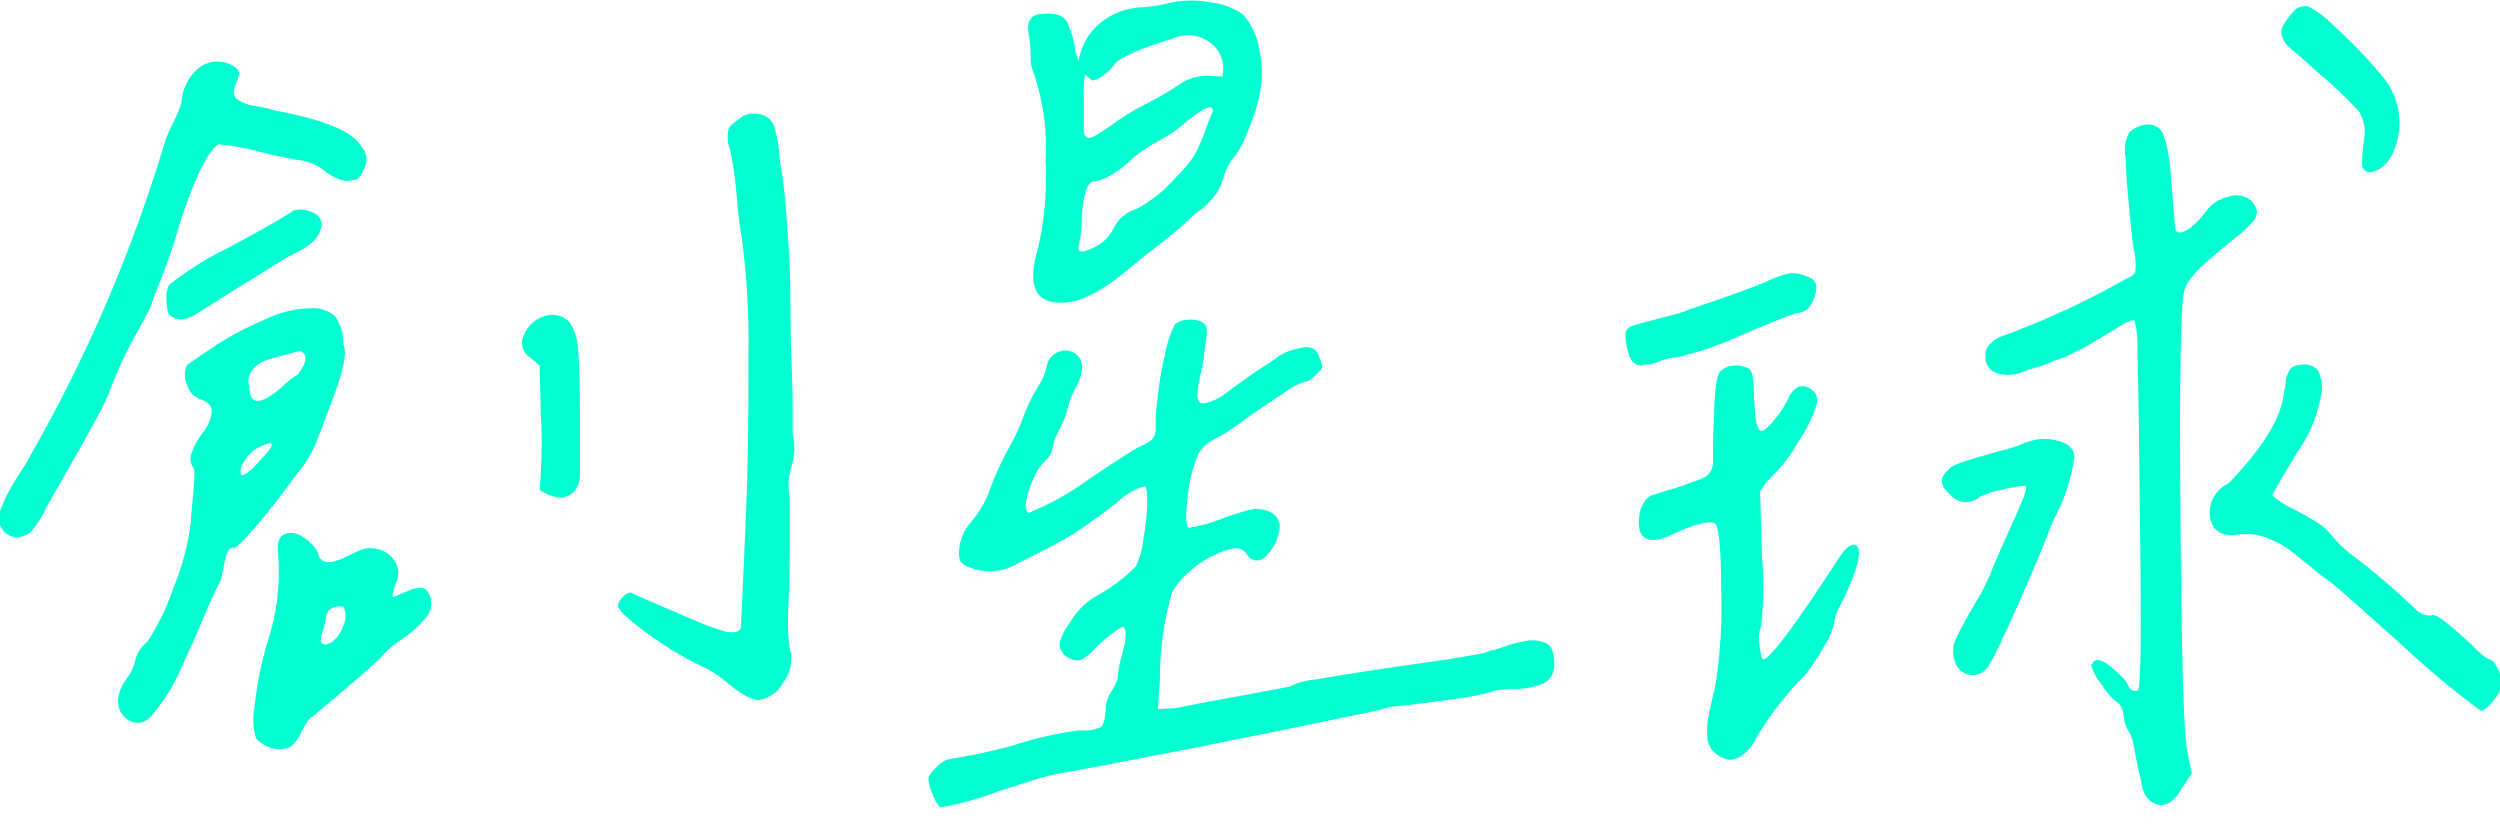 <svg width="99" height="33" viewBox="0 0 99 33" fill="none" xmlns="http://www.w3.org/2000/svg">
<g clip-path="url(#clip0_242_59580)">
<path d="M7.929 2.645C8.129 2.509 8.365 2.437 8.606 2.437C8.848 2.437 9.084 2.509 9.284 2.645C9.366 2.694 9.429 2.768 9.463 2.857C9.46 3.002 9.425 3.144 9.361 3.273C9.232 3.561 9.239 3.766 9.361 3.914C9.596 4.076 9.867 4.177 10.15 4.208C10.41 4.244 10.665 4.302 10.914 4.381C12.885 4.746 14.022 5.233 14.336 5.835C14.431 5.944 14.491 6.078 14.509 6.22C14.527 6.363 14.503 6.507 14.439 6.636C14.317 6.988 14.157 7.155 13.945 7.129C13.707 7.232 13.354 7.129 12.885 6.796C12.598 6.543 12.239 6.384 11.858 6.341C11.755 6.341 11.216 6.233 10.266 6.008C9.734 5.856 9.187 5.758 8.635 5.714C8.192 6.053 7.691 7.084 7.139 8.795C6.859 9.778 6.518 10.742 6.119 11.684L5.964 12.151C5.881 12.311 5.727 12.612 5.489 13.054C5.079 13.758 4.725 14.492 4.43 15.251C4.273 15.696 4.075 16.125 3.839 16.532C3.499 17.173 3.107 17.852 2.677 18.614L1.83 20.1C1.673 20.463 1.456 20.796 1.188 21.087C1.02 21.219 0.811 21.288 0.597 21.279C0.478 21.258 0.365 21.211 0.267 21.14C0.169 21.069 0.088 20.976 0.032 20.869C-0.018 20.758 -0.044 20.638 -0.044 20.517C-0.044 20.395 -0.018 20.275 0.032 20.164C0.129 19.899 0.247 19.642 0.385 19.396C0.514 19.159 0.681 18.896 0.873 18.595C1.015 18.391 1.141 18.177 1.252 17.954C3.465 14.07 5.231 9.949 6.517 5.669C6.61 5.377 6.731 5.094 6.876 4.823C7.012 4.569 7.117 4.301 7.191 4.023C7.207 3.754 7.281 3.491 7.409 3.253C7.536 3.016 7.714 2.808 7.929 2.645ZM8.969 21.971C8.91 22.164 8.865 22.361 8.834 22.56C8.811 22.736 8.764 22.909 8.693 23.072C8.513 23.412 8.263 23.963 7.948 24.719C7.634 25.474 7.306 26.153 7.043 26.743C6.803 27.255 6.499 27.735 6.138 28.171C5.798 28.645 5.432 28.748 5.04 28.485C4.648 28.222 4.539 27.678 4.879 27.076C4.931 26.999 4.982 26.916 5.04 26.839C5.191 26.634 5.298 26.401 5.354 26.153C5.422 25.865 5.588 25.61 5.823 25.43C6.261 24.764 6.61 24.045 6.863 23.29C7.213 22.455 7.447 21.576 7.557 20.677C7.557 20.549 7.589 20.164 7.653 19.524C7.717 18.883 7.711 18.55 7.653 18.518C7.587 18.426 7.548 18.317 7.541 18.203C7.534 18.09 7.56 17.977 7.614 17.878C7.717 17.603 7.862 17.345 8.045 17.115C8.219 16.901 8.334 16.645 8.378 16.372C8.417 16.11 8.282 15.924 7.968 15.822C7.835 15.781 7.714 15.707 7.618 15.607C7.521 15.508 7.452 15.385 7.415 15.251C7.351 15.127 7.318 14.988 7.318 14.848C7.318 14.707 7.351 14.569 7.415 14.444C7.781 14.188 8.199 13.906 8.655 13.605C9.23 13.241 9.836 12.926 10.465 12.664C11.033 12.377 11.658 12.222 12.295 12.209C12.467 12.191 12.642 12.209 12.807 12.261C12.973 12.313 13.126 12.397 13.258 12.51C13.49 12.837 13.607 13.231 13.592 13.631C13.746 13.919 13.63 14.585 13.239 15.629C12.847 16.673 12.635 17.237 12.597 17.32C12.413 17.844 12.132 18.329 11.768 18.749C11.216 19.524 10.664 20.235 10.099 20.888C9.534 21.541 9.239 21.804 9.213 21.676C9.149 21.698 9.092 21.737 9.049 21.789C9.006 21.841 8.979 21.904 8.969 21.971ZM12.43 9.538C12.221 9.73 11.982 9.888 11.723 10.005C11.465 10.131 11.216 10.274 10.979 10.434C9.588 11.289 8.577 11.918 7.948 12.324C7.422 12.689 7.017 12.74 6.728 12.478C6.651 12.427 6.606 12.241 6.594 11.927C6.568 11.709 6.601 11.488 6.69 11.286C7.45 10.686 8.274 10.172 9.149 9.756C10.549 9 11.37 8.526 11.608 8.346C11.729 8.306 11.858 8.29 11.986 8.3C12.114 8.31 12.239 8.345 12.353 8.404C12.46 8.435 12.555 8.499 12.625 8.586C12.695 8.673 12.737 8.779 12.744 8.891C12.707 9.133 12.597 9.358 12.43 9.538ZM10.465 18.051C10.754 17.737 10.831 17.564 10.703 17.538C10.476 17.597 10.259 17.689 10.06 17.814C9.884 17.963 9.736 18.143 9.624 18.345C9.578 18.409 9.547 18.483 9.534 18.561C9.52 18.638 9.525 18.718 9.547 18.794C9.662 18.877 9.964 18.627 10.465 18.051ZM11.877 13.893L11.312 14.047C11.011 14.124 10.754 14.201 10.542 14.265C10.322 14.335 10.129 14.472 9.99 14.656C9.915 14.742 9.865 14.848 9.845 14.96C9.824 15.073 9.834 15.189 9.874 15.296C9.874 16.058 10.292 16.071 11.158 15.335C11.348 15.137 11.564 14.967 11.8 14.829C12.168 14.333 12.194 14.021 11.877 13.893ZM10.15 29.267C10.022 28.867 9.995 28.442 10.073 28.03C10.168 27.098 10.357 26.177 10.638 25.282C10.976 24.217 11.104 23.097 11.017 21.983C10.959 21.516 11.049 21.234 11.268 21.144C11.394 21.102 11.529 21.093 11.66 21.116C11.792 21.14 11.915 21.195 12.019 21.279C12.255 21.426 12.451 21.628 12.59 21.868C12.591 21.94 12.611 22.011 12.649 22.073C12.686 22.135 12.739 22.186 12.802 22.221C12.949 22.276 13.111 22.276 13.258 22.221C13.442 22.168 13.621 22.097 13.791 22.009C13.959 21.915 14.135 21.835 14.317 21.772C14.441 21.715 14.58 21.695 14.715 21.715C14.882 21.713 15.047 21.751 15.197 21.826C15.347 21.901 15.476 22.009 15.575 22.144C15.69 22.278 15.76 22.445 15.775 22.62C15.79 22.796 15.749 22.972 15.659 23.124C15.55 23.438 15.524 23.61 15.575 23.636C15.665 23.614 15.752 23.58 15.832 23.534L16.243 23.361C16.37 23.311 16.505 23.285 16.641 23.284C16.693 23.279 16.745 23.287 16.794 23.307C16.842 23.328 16.884 23.359 16.917 23.399C17.021 23.545 17.077 23.72 17.077 23.899C17.077 24.078 17.021 24.252 16.917 24.398C16.639 24.75 16.305 25.055 15.929 25.302C15.614 25.5 15.331 25.744 15.088 26.025C14.878 26.26 13.973 27.046 12.372 28.383C12.295 28.383 12.16 28.555 11.98 28.895C11.885 29.134 11.743 29.352 11.563 29.535C11.394 29.639 11.196 29.686 10.998 29.67C10.674 29.64 10.372 29.492 10.15 29.254V29.267ZM13.592 24.783C13.652 24.664 13.684 24.532 13.684 24.398C13.684 24.265 13.652 24.133 13.592 24.014C13.406 23.994 13.219 24.035 13.059 24.129C12.952 24.25 12.891 24.404 12.885 24.565C12.868 24.726 12.827 24.883 12.763 25.032C12.686 25.27 12.68 25.423 12.763 25.487C12.847 25.551 12.956 25.532 13.136 25.43C13.352 25.267 13.512 25.041 13.592 24.783ZM21.007 14.162C20.929 14.116 20.862 14.055 20.808 13.983C20.753 13.911 20.714 13.828 20.692 13.741C20.67 13.653 20.666 13.562 20.679 13.473C20.692 13.384 20.723 13.298 20.77 13.221C20.844 13.046 20.958 12.891 21.103 12.768C21.248 12.644 21.419 12.556 21.604 12.51C21.764 12.459 21.934 12.452 22.097 12.49C22.26 12.529 22.409 12.611 22.529 12.728C22.746 13.041 22.87 13.41 22.888 13.791C22.939 14.291 22.965 15.258 22.965 16.693C22.965 17.846 22.965 18.557 22.965 18.813C22.968 19.023 22.905 19.229 22.785 19.402C22.708 19.508 22.603 19.591 22.482 19.643C22.361 19.694 22.229 19.713 22.099 19.697C21.837 19.655 21.589 19.555 21.373 19.402L21.412 18.762C21.466 17.938 21.466 17.112 21.412 16.289L21.373 14.483L21.007 14.162ZM24.641 23.662C24.681 23.608 24.731 23.563 24.788 23.529C24.845 23.495 24.909 23.473 24.975 23.463C25.135 23.546 25.431 23.674 25.861 23.86C26.291 24.046 26.644 24.193 26.907 24.309C27.171 24.424 27.459 24.552 27.787 24.68C28.057 24.794 28.334 24.892 28.615 24.975C28.76 25.032 28.916 25.051 29.071 25.032C29.131 25.034 29.189 25.016 29.238 24.981C29.286 24.947 29.322 24.897 29.34 24.84C29.396 23.687 29.462 22.208 29.54 20.401C29.617 18.601 29.649 16.558 29.636 14.207C29.67 12.632 29.586 11.056 29.385 9.493C29.302 9.051 29.231 8.455 29.167 7.712C29.123 7.111 29.037 6.514 28.91 5.925C28.839 5.75 28.806 5.563 28.814 5.374C28.817 5.267 28.837 5.161 28.872 5.06C28.948 4.96 29.042 4.873 29.148 4.804L29.424 4.593C29.671 4.481 29.951 4.467 30.207 4.554C30.313 4.594 30.409 4.656 30.488 4.737C30.567 4.818 30.627 4.915 30.663 5.022C30.785 5.439 30.856 5.869 30.875 6.303C31.01 7.077 31.102 7.857 31.151 8.641C31.228 9.647 31.279 10.563 31.292 11.286C31.305 12.01 31.292 13.118 31.35 14.489C31.408 15.86 31.389 16.763 31.389 17.154C31.493 17.576 31.48 18.019 31.35 18.435C31.216 18.849 31.189 19.289 31.273 19.716C31.273 20.19 31.273 20.927 31.273 21.932C31.273 22.938 31.222 23.739 31.209 24.328C31.187 24.779 31.209 25.232 31.273 25.679C31.337 25.91 31.348 26.153 31.303 26.388C31.259 26.624 31.16 26.846 31.016 27.037C30.917 27.216 30.779 27.37 30.612 27.489C30.446 27.607 30.255 27.687 30.053 27.723C29.816 27.723 29.411 27.543 28.891 27.114C28.544 26.804 28.152 26.547 27.729 26.352C26.988 25.992 26.283 25.563 25.623 25.071C24.853 24.507 24.468 24.148 24.468 23.988C24.487 23.863 24.548 23.748 24.641 23.662Z" fill="#00FFD1"/>
<path d="M40.089 29.529C40.957 29.238 41.852 29.034 42.76 28.921C43.042 28.952 43.327 28.91 43.588 28.799C43.691 28.722 43.755 28.504 43.781 28.159C43.778 27.889 43.854 27.624 43.999 27.396C44.117 27.236 44.204 27.056 44.256 26.865C44.276 26.558 44.332 26.255 44.423 25.961C44.633 25.206 44.633 24.828 44.423 24.828C43.986 25.096 43.59 25.426 43.248 25.808C43.124 25.923 42.991 26.028 42.85 26.122C42.766 26.147 42.678 26.155 42.59 26.145C42.503 26.135 42.419 26.108 42.343 26.064C42.261 26.029 42.187 25.977 42.126 25.912C42.066 25.847 42.019 25.77 41.99 25.686C41.906 25.455 42.06 25.046 42.439 24.552C42.674 24.161 43.005 23.837 43.402 23.611C43.982 23.298 44.512 22.901 44.975 22.432C45.135 22.107 45.235 21.755 45.27 21.394C45.355 20.927 45.408 20.454 45.431 19.979C45.431 19.575 45.431 19.338 45.328 19.255C44.916 19.379 44.54 19.598 44.23 19.895C43.693 20.329 43.133 20.735 42.555 21.113C42.176 21.349 41.438 21.753 40.333 22.291C40.037 22.478 39.7 22.59 39.351 22.616C39.002 22.643 38.651 22.584 38.33 22.445C38.212 22.402 38.11 22.327 38.035 22.227C37.986 22.11 37.966 21.982 37.977 21.856C37.991 21.402 38.172 20.969 38.484 20.639C38.83 20.223 39.092 19.744 39.255 19.229C39.456 18.71 39.692 18.205 39.961 17.718C40.179 17.342 40.364 16.947 40.513 16.539C40.664 16.122 40.856 15.721 41.084 15.341C41.255 15.108 41.376 14.842 41.438 14.56C41.454 14.415 41.511 14.279 41.602 14.165C41.692 14.052 41.814 13.967 41.951 13.919C42.089 13.868 42.24 13.863 42.381 13.904C42.523 13.946 42.646 14.032 42.734 14.15C42.921 14.387 42.888 14.79 42.638 15.271C42.465 15.57 42.34 15.894 42.266 16.232C42.19 16.505 42.084 16.769 41.951 17.019C41.813 17.248 41.72 17.5 41.675 17.762C41.644 17.949 41.546 18.117 41.399 18.236C41.19 18.44 41.028 18.687 40.924 18.96C40.788 19.248 40.689 19.551 40.629 19.863C40.59 20.113 40.629 20.261 40.731 20.312C41.589 19.962 42.399 19.508 43.145 18.96C44.211 18.243 44.872 17.814 45.136 17.679C45.271 17.624 45.402 17.558 45.527 17.481C45.607 17.427 45.669 17.351 45.707 17.263C45.743 17.184 45.763 17.099 45.765 17.013C45.765 16.93 45.765 16.789 45.765 16.578C45.765 16.366 45.797 16.161 45.822 15.937C45.879 15.29 45.984 14.647 46.137 14.015C46.21 13.606 46.342 13.209 46.529 12.837C46.687 12.717 46.882 12.655 47.081 12.664C47.288 12.637 47.497 12.685 47.672 12.798C47.8 12.907 47.826 13.151 47.749 13.548C47.721 13.69 47.702 13.833 47.691 13.977C47.682 14.108 47.662 14.239 47.633 14.368C47.633 14.476 47.582 14.605 47.556 14.758C47.486 15.049 47.439 15.344 47.415 15.642C47.415 15.867 47.485 15.975 47.672 15.975C48.004 15.91 48.316 15.762 48.577 15.546C48.814 15.36 49.11 15.162 49.463 14.906C49.816 14.649 50.105 14.47 50.426 14.265C50.725 14.008 51.093 13.843 51.485 13.791C51.644 13.731 51.82 13.731 51.98 13.791C52.084 13.848 52.165 13.938 52.211 14.047C52.256 14.156 52.3 14.284 52.352 14.444C52.403 14.605 52.268 14.681 52.095 14.854C51.922 15.027 51.787 15.111 51.684 15.111C51.37 15.214 51.076 15.372 50.817 15.578C50.349 15.892 49.835 16.219 49.283 16.622C48.731 17.026 48.365 17.263 48.185 17.346C47.893 17.465 47.644 17.671 47.472 17.935C47.238 18.47 47.093 19.039 47.042 19.62C46.94 20.408 46.953 20.837 47.081 20.901C47.521 20.831 47.951 20.713 48.365 20.549C48.781 20.382 49.211 20.251 49.649 20.158C49.869 20.141 50.09 20.18 50.291 20.273C50.438 20.337 50.555 20.453 50.62 20.599C50.686 20.745 50.694 20.91 50.644 21.061C50.574 21.455 50.372 21.814 50.073 22.08C50.023 22.125 49.964 22.158 49.9 22.177C49.835 22.196 49.767 22.2 49.701 22.189C49.635 22.177 49.572 22.152 49.518 22.113C49.463 22.074 49.418 22.023 49.386 21.964C49.338 21.882 49.268 21.815 49.184 21.77C49.1 21.725 49.006 21.703 48.911 21.708C48.608 21.759 48.315 21.858 48.044 22.003C47.676 22.177 47.338 22.408 47.042 22.688C46.777 22.912 46.559 23.187 46.4 23.495C46.086 24.606 45.928 25.755 45.932 26.909L45.848 28.082L46.561 28.043C47.029 27.941 47.845 27.787 48.898 27.595C49.951 27.403 50.715 27.262 51.081 27.185C51.393 27.029 51.734 26.935 52.082 26.909C52.673 26.801 53.366 26.692 54.13 26.576C54.894 26.461 55.665 26.346 56.41 26.243C57.154 26.141 57.79 26.038 58.297 25.949C58.804 25.859 59.035 25.795 58.984 25.769C59.121 25.757 59.255 25.724 59.382 25.673L59.851 25.513C59.986 25.475 60.14 25.436 60.326 25.398C60.479 25.361 60.637 25.349 60.794 25.359C60.929 25.372 61.061 25.405 61.186 25.455C61.25 25.478 61.308 25.514 61.356 25.562C61.404 25.609 61.44 25.667 61.462 25.731C61.522 25.895 61.55 26.069 61.546 26.243C61.567 26.406 61.539 26.571 61.464 26.718C61.39 26.864 61.273 26.985 61.128 27.063C60.754 27.216 60.352 27.291 59.947 27.281C59.58 27.269 59.213 27.328 58.868 27.454C58.382 27.572 57.889 27.657 57.392 27.71C56.698 27.806 56.076 27.883 55.523 27.947C55.202 27.96 54.884 28.02 54.58 28.127C49.623 29.168 45.311 30.023 41.643 30.689C41.303 30.765 40.603 30.99 39.556 31.329C38.808 31.622 38.031 31.836 37.239 31.97C37.101 31.832 37 31.663 36.943 31.477C36.841 31.277 36.78 31.059 36.764 30.836C36.764 30.733 36.873 30.58 37.097 30.368C37.233 30.205 37.421 30.094 37.63 30.055C38.459 29.922 39.279 29.747 40.089 29.529ZM41.072 9.967C41.359 8.786 41.472 7.568 41.405 6.354C41.476 5.198 41.321 4.038 40.95 2.94C40.844 2.707 40.798 2.452 40.815 2.197C40.815 1.948 40.795 1.7 40.757 1.454C40.622 0.852 40.808 0.551 41.309 0.551C41.525 0.522 41.744 0.542 41.951 0.609C42.04 0.645 42.12 0.701 42.184 0.772C42.248 0.842 42.296 0.927 42.324 1.019C42.401 1.23 42.452 1.371 42.478 1.454C42.503 1.538 42.542 1.742 42.599 2.095L42.715 2.409C42.802 1.833 43.097 1.309 43.543 0.935C43.986 0.56 44.537 0.335 45.116 0.295C45.55 0.275 45.981 0.209 46.4 0.096C46.907 -0.006 47.428 -0.006 47.935 0.096C48.397 0.139 48.84 0.303 49.219 0.57C49.556 0.951 49.779 1.42 49.861 1.922C49.989 2.497 50.002 3.091 49.899 3.671C49.788 4.218 49.616 4.75 49.386 5.259C49.245 5.668 49.027 6.046 48.744 6.374C48.608 6.596 48.502 6.835 48.429 7.085C48.36 7.331 48.247 7.563 48.095 7.77C47.862 8.047 47.592 8.29 47.293 8.494C46.874 8.899 46.433 9.28 45.97 9.634C45.437 10.05 45.084 10.326 44.93 10.454C43.749 11.479 42.805 11.985 42.099 11.985C41.007 12.023 40.68 11.351 41.072 9.948V9.967ZM47.267 6.201C47.431 5.912 47.568 5.61 47.678 5.298C47.806 4.932 47.928 4.657 48.031 4.394C48.031 4.106 47.678 4.253 46.972 4.824C46.655 5.11 46.304 5.356 45.925 5.554C45.558 5.75 45.21 5.98 44.885 6.239C44.642 6.484 44.371 6.699 44.076 6.88C43.862 7.035 43.613 7.136 43.351 7.174C43.062 7.174 42.895 7.655 42.837 8.628C42.84 8.997 42.802 9.364 42.721 9.724C42.67 9.884 42.721 9.961 42.882 9.961C43.111 9.907 43.328 9.814 43.524 9.685C43.786 9.522 43.992 9.283 44.115 9C44.209 8.825 44.337 8.671 44.491 8.545C44.645 8.42 44.823 8.326 45.014 8.27C45.616 7.946 46.152 7.511 46.593 6.989C46.845 6.751 47.071 6.487 47.267 6.201ZM42.959 2.998C42.918 3.323 42.905 3.651 42.921 3.978V4.9C42.915 4.998 42.915 5.097 42.921 5.195C42.922 5.263 42.942 5.33 42.978 5.387L43.075 5.464C43.113 5.464 43.184 5.464 43.274 5.426L43.569 5.253L43.961 4.996C44.385 4.673 44.838 4.39 45.315 4.151C45.957 3.824 46.375 3.568 46.638 3.389C46.989 3.126 47.419 2.989 47.858 2.998L48.403 3.036C48.466 2.792 48.455 2.535 48.372 2.296C48.288 2.058 48.136 1.85 47.935 1.698C47.72 1.53 47.461 1.427 47.19 1.399C46.918 1.372 46.645 1.422 46.4 1.544C45.116 1.935 44.327 2.274 44.121 2.562C44.011 2.725 43.869 2.865 43.704 2.972C43.579 3.087 43.422 3.163 43.254 3.19C43.062 3.024 42.959 2.953 42.959 2.985V2.998Z" fill="#00FFD1"/>
<path d="M65.782 14.284C65.581 14.381 65.362 14.434 65.14 14.438C64.799 14.547 64.568 14.355 64.453 13.868C64.337 13.381 64.337 13.105 64.453 13.029C64.453 12.977 64.613 12.9 64.941 12.811L66.064 12.516C66.362 12.454 66.652 12.362 66.931 12.241C68.215 11.814 69.197 11.461 69.878 11.184C70.203 11.016 70.548 10.892 70.905 10.812C71.126 10.81 71.346 10.856 71.547 10.947C71.913 11.049 72.016 11.318 71.862 11.754C71.708 12.19 71.464 12.395 71.149 12.395C70.809 12.497 70.077 12.792 68.947 13.278C68.124 13.659 67.263 13.953 66.379 14.156C66.173 14.157 65.97 14.201 65.782 14.284ZM69.737 17.07C69.839 17.07 70.006 16.936 70.225 16.673C70.436 16.437 70.615 16.175 70.757 15.892C70.995 15.341 71.297 15.175 71.663 15.379C71.779 15.434 71.872 15.529 71.923 15.647C71.973 15.765 71.979 15.898 71.939 16.02C71.764 16.558 71.511 17.067 71.188 17.532C71.065 17.754 70.928 17.968 70.777 18.172C70.642 18.35 70.499 18.521 70.347 18.685C70.173 18.864 70.038 19.011 69.929 19.114L69.698 19.466L69.775 22.028C69.853 22.956 69.84 23.889 69.737 24.815C69.645 25.054 69.625 25.314 69.679 25.564C69.717 25.929 69.775 26.115 69.852 26.115C70.195 25.957 71.164 24.648 72.76 22.188C73.101 21.638 73.364 21.458 73.55 21.638C73.736 21.817 73.55 22.675 72.844 24.033C72.736 24.213 72.668 24.414 72.645 24.622C72.565 24.98 72.419 25.318 72.215 25.622C72.003 26.02 71.751 26.395 71.464 26.743C70.739 27.473 70.105 28.288 69.576 29.17C69.47 29.416 69.31 29.635 69.107 29.811C68.936 29.98 68.706 30.078 68.465 30.086C68.219 30.041 67.994 29.918 67.823 29.734C67.686 29.568 67.609 29.36 67.605 29.145C67.592 28.909 67.605 28.673 67.644 28.44C67.682 28.203 67.746 27.896 67.843 27.518C67.924 27.189 67.982 26.855 68.016 26.518C68.15 25.456 68.198 24.385 68.157 23.316C68.157 21.759 68.067 20.914 67.939 20.754C67.811 20.593 67.194 20.702 66.25 21.151C65.775 21.381 65.422 21.445 65.185 21.324C64.947 21.202 64.857 20.927 64.909 20.485C64.92 20.268 64.989 20.058 65.108 19.876C65.186 19.751 65.303 19.654 65.441 19.601C65.557 19.562 65.782 19.492 66.083 19.402C66.385 19.322 66.68 19.224 66.969 19.107C67.144 19.054 67.316 18.989 67.483 18.915C67.59 18.854 67.678 18.765 67.74 18.659C67.799 18.558 67.832 18.443 67.836 18.326V17.685C67.836 17.359 67.836 17.045 67.875 16.718C67.875 15.52 67.977 14.854 68.112 14.72C68.243 14.577 68.426 14.492 68.619 14.483C68.841 14.449 69.068 14.492 69.261 14.604C69.396 14.681 69.46 15.059 69.46 15.738C69.499 16.609 69.576 17.07 69.756 17.07H69.737ZM79.367 25.116C79.193 25.562 78.978 25.991 78.725 26.397C78.662 26.497 78.576 26.581 78.472 26.639C78.369 26.697 78.253 26.728 78.134 26.73C77.976 26.734 77.82 26.686 77.691 26.593C77.563 26.501 77.468 26.369 77.422 26.217C77.358 26.052 77.332 25.875 77.346 25.699C77.361 25.522 77.415 25.351 77.505 25.199C77.582 25.013 77.826 24.558 78.231 23.867C78.524 23.396 78.767 22.896 78.956 22.374C78.956 22.374 79.271 21.644 79.9 20.254C80.214 19.549 80.311 19.21 80.176 19.235C79.877 19.263 79.581 19.314 79.29 19.389C78.987 19.446 78.692 19.539 78.41 19.665C78.332 19.74 78.238 19.798 78.136 19.835C78.034 19.873 77.926 19.89 77.817 19.885C77.708 19.879 77.602 19.852 77.504 19.804C77.406 19.756 77.319 19.689 77.248 19.607C76.818 19.255 76.78 18.922 77.152 18.608C77.203 18.505 77.428 18.384 77.839 18.256C78.25 18.127 78.699 17.993 79.194 17.858C79.53 17.786 79.859 17.681 80.176 17.544C80.486 17.413 80.823 17.36 81.158 17.391C81.8 17.468 82.115 17.698 82.147 18.076C82.029 18.962 81.746 19.818 81.312 20.6C80.854 21.804 80.212 23.309 79.386 25.116H79.367ZM84.298 5.259C84.506 5.059 84.779 4.941 85.068 4.926C85.192 4.924 85.314 4.958 85.418 5.024C85.523 5.09 85.607 5.185 85.659 5.297C85.805 5.711 85.897 6.141 85.935 6.578L86.127 8.936C86.127 9.115 86.192 9.211 86.326 9.211C86.523 9.176 86.703 9.08 86.84 8.936C87.029 8.772 87.2 8.587 87.347 8.385C87.555 8.081 87.872 7.87 88.233 7.795C88.387 7.736 88.555 7.719 88.718 7.748C88.881 7.776 89.033 7.848 89.158 7.956C89.27 8.075 89.346 8.224 89.376 8.385C89.371 8.47 89.35 8.554 89.312 8.631C89.275 8.708 89.222 8.777 89.158 8.833C89.011 8.996 88.852 9.148 88.683 9.288L88.175 9.698C87.989 9.845 87.874 9.941 87.822 9.992C87.771 10.044 87.611 10.185 87.347 10.402C87.125 10.597 86.921 10.812 86.737 11.043C86.607 11.202 86.518 11.392 86.481 11.594C86.352 12.093 86.307 15.036 86.346 20.421C86.384 25.805 86.47 28.893 86.603 29.683L86.795 30.624L86.403 31.214C86.115 31.739 85.761 31.957 85.421 31.854C85.081 31.752 84.831 31.451 84.779 30.874C84.728 30.695 84.676 30.464 84.619 30.189L84.484 29.465C84.452 29.268 84.378 29.08 84.266 28.914C84.164 28.733 84.105 28.532 84.092 28.325C84.054 28.037 83.964 27.87 83.835 27.812C83.593 27.614 83.387 27.376 83.225 27.108C83.039 26.89 82.9 26.638 82.815 26.365C82.943 25.942 83.36 26.115 84.099 26.871C84.187 26.959 84.253 27.066 84.291 27.185C84.4 27.345 84.516 27.396 84.644 27.345C84.773 27.294 84.792 25.737 84.766 22.598C84.715 17.679 84.674 14.801 84.644 13.964C84.667 13.534 84.628 13.102 84.529 12.683C84.426 12.683 84.253 12.721 84.015 12.875C83.778 13.029 83.482 13.208 83.27 13.33C83.058 13.451 82.885 13.547 82.737 13.644C82.586 13.737 82.429 13.822 82.269 13.9C82.148 13.951 82.03 14.009 81.916 14.073C81.787 14.135 81.654 14.188 81.518 14.233C81.396 14.268 81.278 14.313 81.165 14.367C81.019 14.432 80.869 14.486 80.715 14.527L80.201 14.681C80.031 14.77 79.844 14.824 79.653 14.84C79.461 14.857 79.268 14.835 79.084 14.777C78.94 14.735 78.815 14.643 78.732 14.517C78.648 14.392 78.612 14.241 78.629 14.092C78.618 13.996 78.632 13.899 78.671 13.81C78.709 13.721 78.77 13.644 78.847 13.586C78.969 13.455 79.124 13.359 79.296 13.31C80.996 12.688 82.641 11.925 84.214 11.03C84.426 10.953 84.542 10.851 84.567 10.716C84.586 10.454 84.566 10.191 84.51 9.935C84.445 9.544 84.4 9.16 84.368 8.795C84.24 7.514 84.176 6.674 84.176 6.232C84.101 5.909 84.146 5.57 84.304 5.278L84.298 5.259ZM90.943 17.954C90.352 18.934 90.031 19.492 89.98 19.62C90.216 19.825 90.48 19.997 90.763 20.132C91.119 20.309 91.466 20.503 91.803 20.715C92.013 20.856 92.199 21.029 92.355 21.228C92.549 21.46 92.764 21.674 92.997 21.868C93.921 22.56 94.802 23.307 95.636 24.104C95.717 24.192 95.816 24.263 95.927 24.311C96.038 24.358 96.157 24.381 96.278 24.379C96.329 24.302 96.528 24.379 96.92 24.693C97.311 25.007 97.62 25.289 97.96 25.615C98.13 25.809 98.329 25.976 98.551 26.108C98.679 26.108 98.801 26.25 98.904 26.461C99.001 26.643 99.056 26.844 99.064 27.05C99.029 27.306 98.917 27.544 98.743 27.735C98.538 28.011 98.364 28.145 98.236 28.145C97.129 27.327 96.073 26.444 95.071 25.5C93.641 24.219 92.73 23.414 92.336 23.085C92.076 22.911 91.827 22.721 91.591 22.515L90.686 21.791C90.403 21.583 90.092 21.417 89.761 21.298C89.417 21.162 89.043 21.116 88.676 21.163C88.034 21.266 87.636 21.061 87.521 20.523C87.473 20.246 87.519 19.961 87.65 19.712C87.781 19.463 87.99 19.264 88.246 19.146C89.633 17.711 90.371 16.494 90.448 15.501C90.483 15.406 90.502 15.307 90.506 15.207C90.511 15.114 90.524 15.022 90.544 14.931L90.622 14.732C90.648 14.666 90.69 14.607 90.744 14.559C90.799 14.527 90.857 14.499 90.917 14.476C91.007 14.45 91.1 14.437 91.193 14.438C91.302 14.425 91.412 14.438 91.514 14.476C91.617 14.514 91.709 14.575 91.784 14.656C91.912 14.904 91.968 15.184 91.944 15.463C91.82 16.363 91.476 17.218 90.943 17.954ZM91.45 0.275C91.794 0.46 92.106 0.697 92.374 0.98C93.142 1.667 93.853 2.415 94.499 3.216C94.789 3.636 94.966 4.123 95.013 4.631C95.046 5.068 94.978 5.506 94.814 5.912C94.715 6.233 94.506 6.51 94.223 6.694C93.986 6.828 93.806 6.854 93.678 6.777C93.635 6.745 93.6 6.703 93.575 6.656C93.551 6.608 93.537 6.555 93.536 6.502C93.541 6.145 93.573 5.79 93.633 5.438C93.678 5.085 93.603 4.726 93.421 4.42C92.865 3.816 92.266 3.253 91.63 2.735C91.469 2.575 91.276 2.402 91.039 2.203C90.801 2.005 90.654 1.877 90.59 1.813C90.504 1.722 90.436 1.615 90.39 1.499C90.356 1.428 90.338 1.35 90.338 1.271C90.338 1.193 90.356 1.115 90.39 1.044C90.511 0.832 90.655 0.634 90.821 0.455C90.897 0.363 90.999 0.297 91.114 0.265C91.228 0.233 91.35 0.236 91.463 0.275H91.45Z" fill="#00FFD1"/>
</g>
<defs>
<clipPath id="clip0_242_59580">
<rect width="99" height="32.098" fill="white"/>
</clipPath>
</defs>
</svg>
